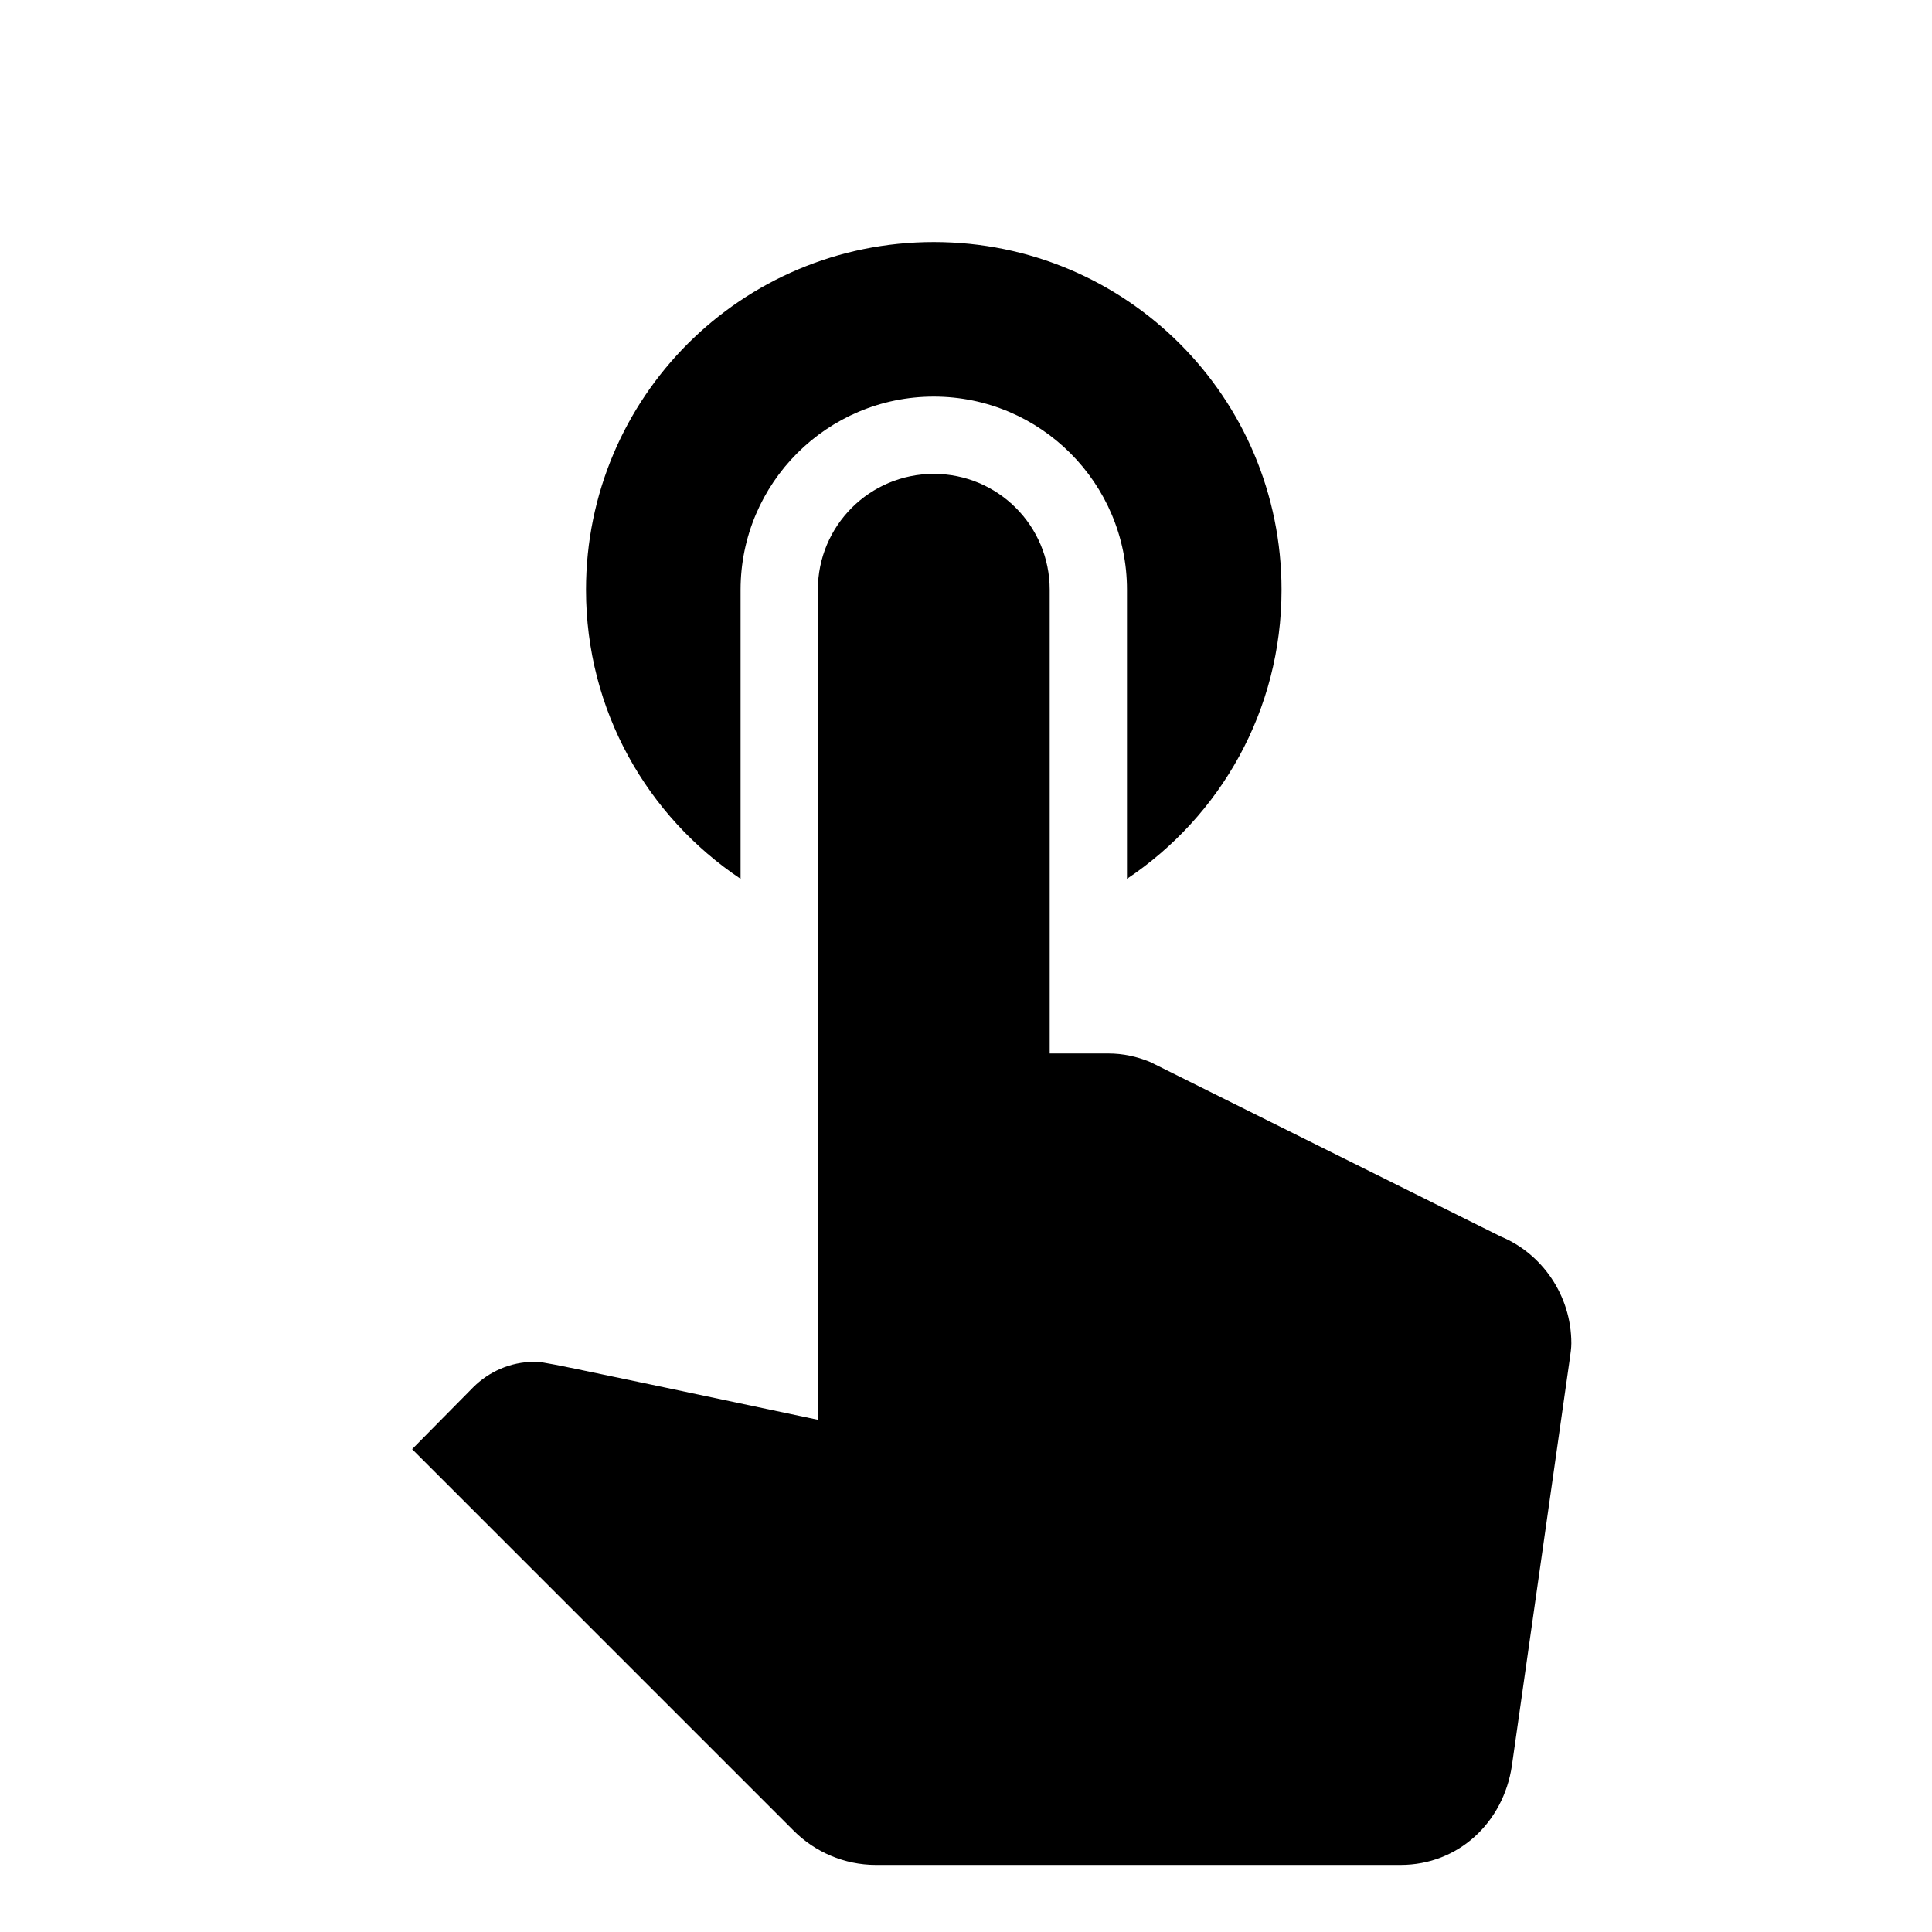 <?xml version="1.0" encoding="UTF-8"?>
<svg width="25px" height="25px" viewBox="0 0 25 25" version="1.1" xmlns="http://www.w3.org/2000/svg" xmlns:xlink="http://www.w3.org/1999/xlink">
    <!-- Generator: Sketch 51.3 (57544) - http://www.bohemiancoding.com/sketch -->
    <title>ic_explorar</title>
    <desc>Created with Sketch.</desc>
    <defs></defs>
    <g id="Page-1" stroke="none" stroke-width="1" fill="none" fill-rule="evenodd">
        <g id="icones" transform="translate(-306, -513)">
            <g id="ic_explorar" transform="translate(306.583, 513.132)">
                <rect id="ic_container" x="0" y="0" width="24" height="24"></rect>
                <path d="M9,11.24 L9,7.5 C9,6.12 10.12,5 11.5,5 C12.88,5 14,6.12 14,7.5 L14,11.24 C15.21,10.43 16,9.06 16,7.5 C16,5.01 13.99,3 11.5,3 C9.01,3 7,5.01 7,7.5 C7,9.06 7.79,10.43 9,11.24 Z M18.84,15.87 L14.3,13.61 C14.13,13.54 13.95,13.5 13.76,13.5 L13,13.5 L13,7.5 C13,6.67 12.33,6 11.5,6 C10.67,6 10,6.67 10,7.5 L10,18.24 C6.4,17.48 6.46,17.49 6.33,17.49 C6.02,17.49 5.74,17.62 5.54,17.82 L4.75,18.62 L9.69,23.56 C9.96,23.83 10.34,24 10.75,24 L17.54,24 C18.29,24 18.87,23.45 18.98,22.72 L19.73,17.45 C19.74,17.38 19.75,17.31 19.75,17.25 C19.75,16.63 19.37,16.09 18.84,15.87 Z" id="Shape" fill="#000000" fill-rule="nonzero"></path>
            </g>
        </g>
    </g>
</svg>